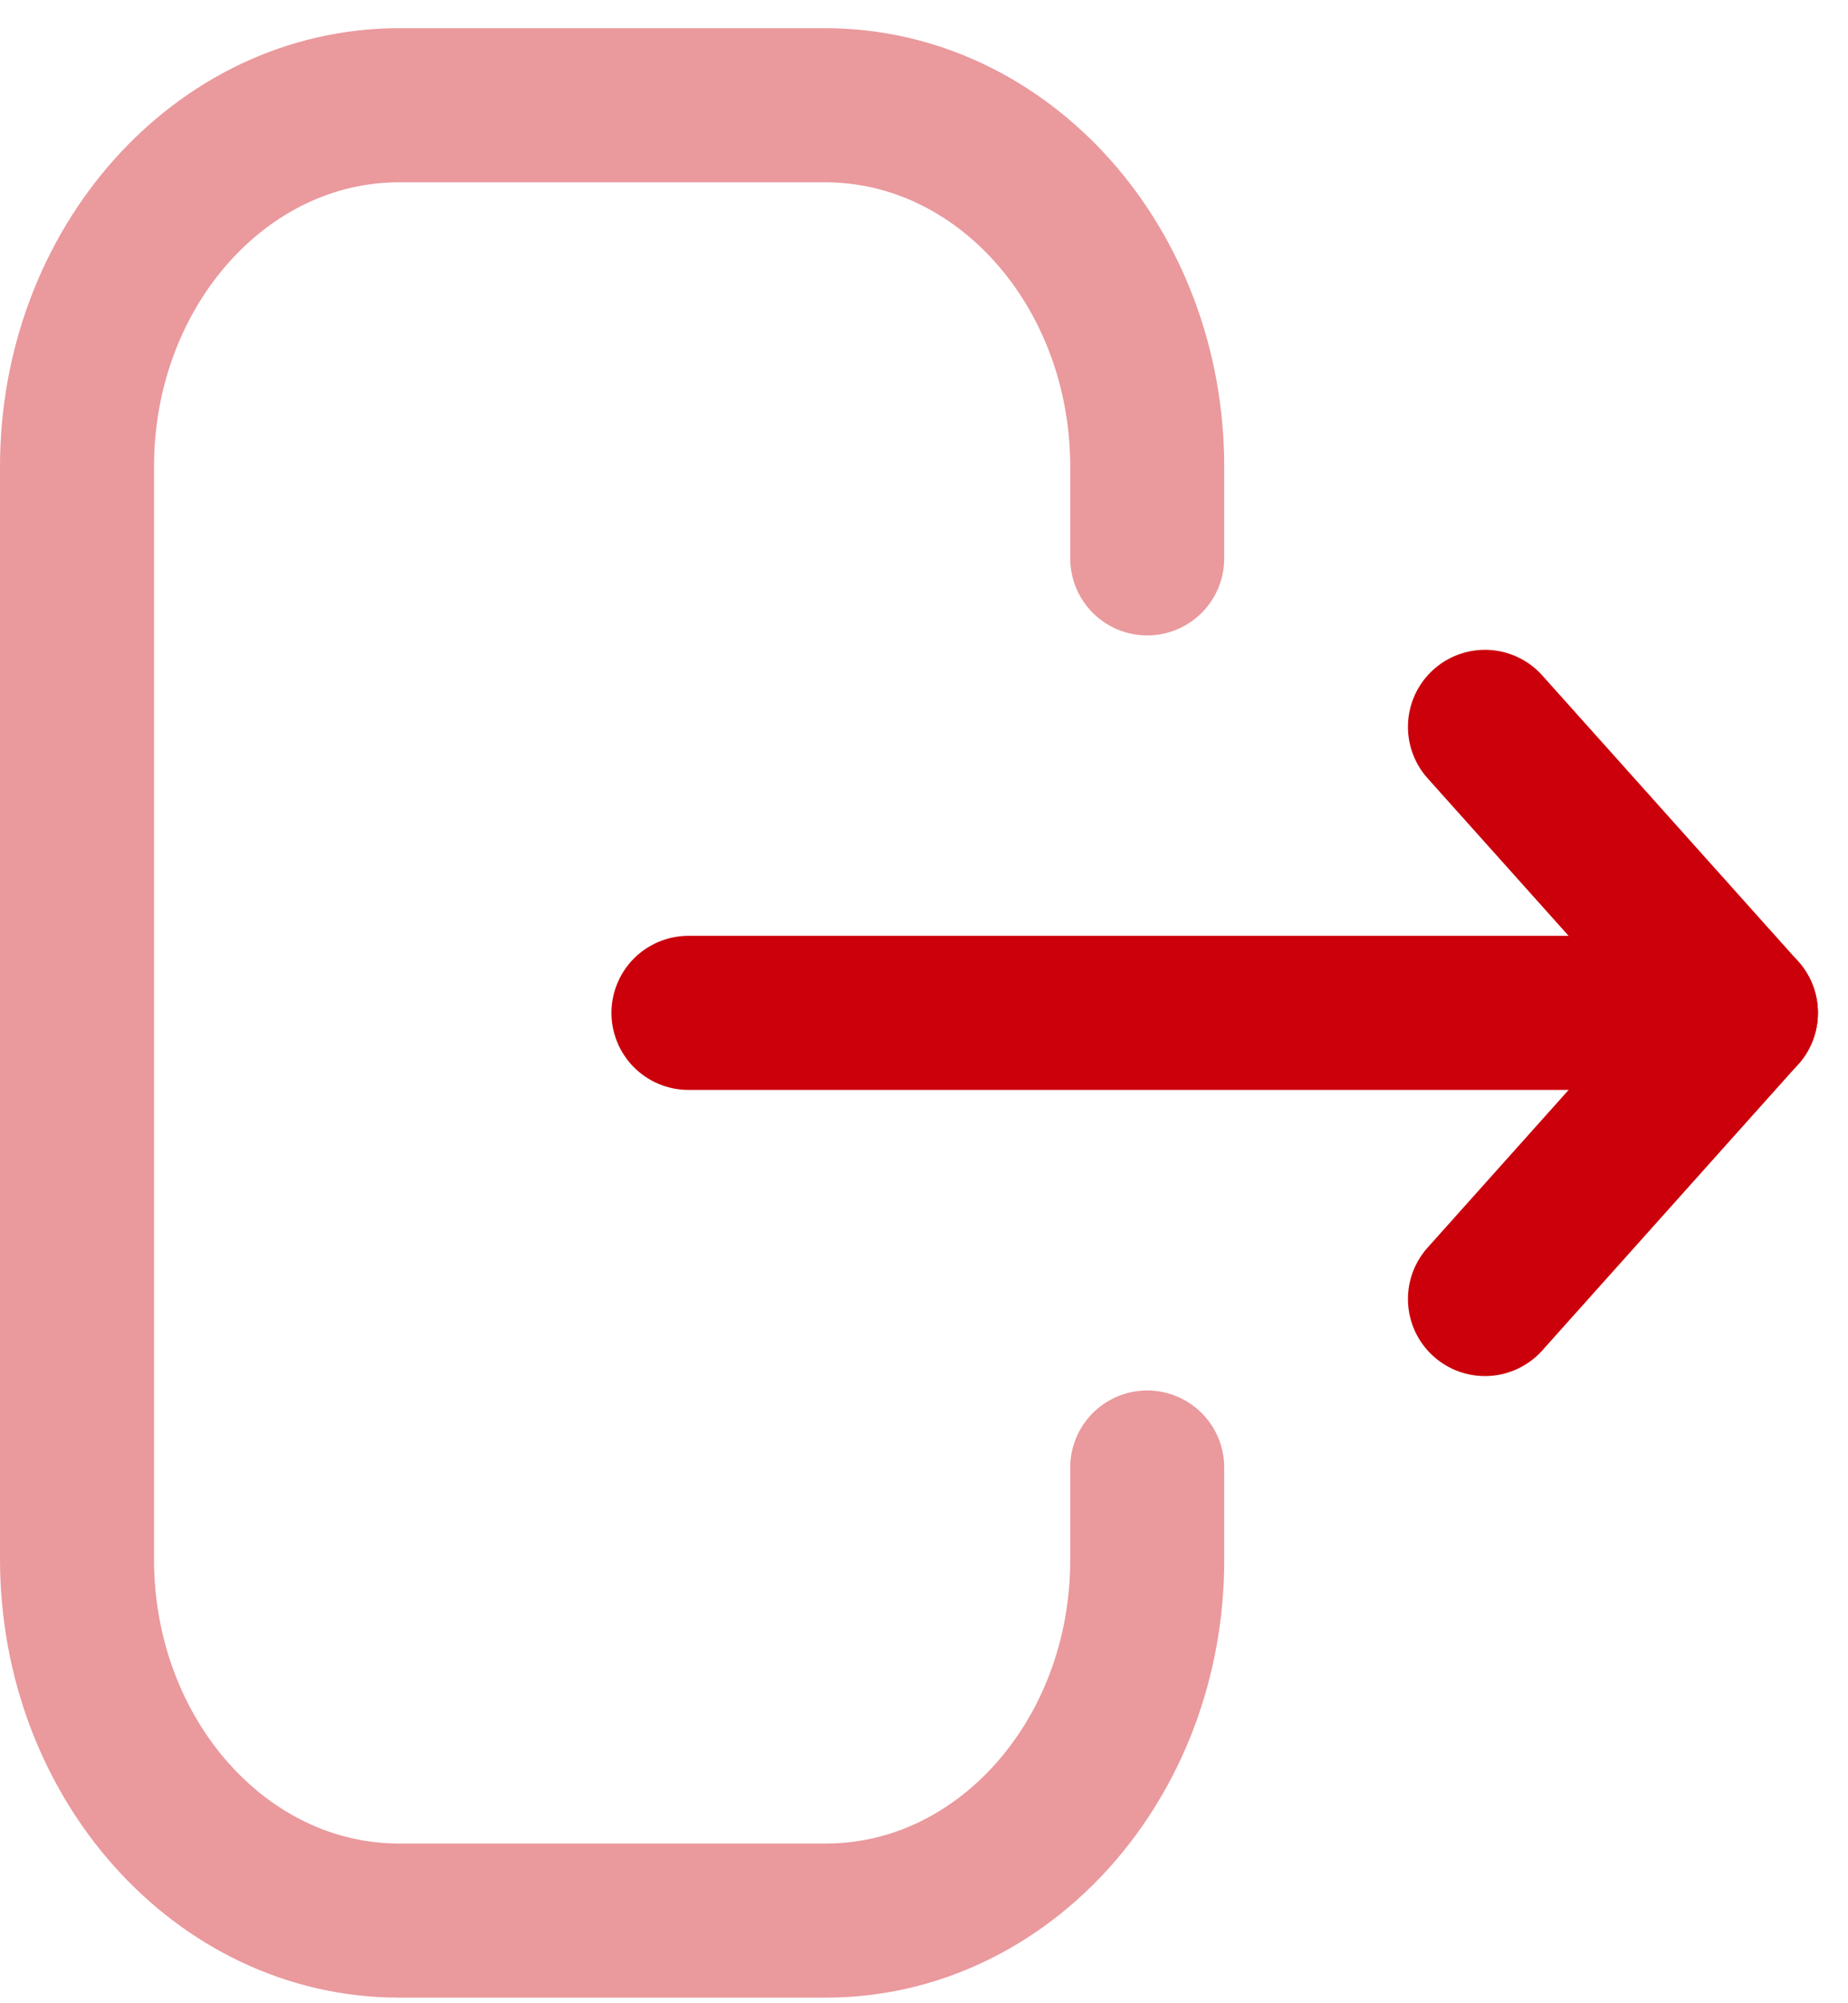 <svg width="24" height="26" viewBox="0 0 24 26" fill="none" xmlns="http://www.w3.org/2000/svg">
<path opacity="0.4" d="M14.899 7.247V6.059C14.899 3.467 13.026 1.366 10.716 1.366H5.182C2.873 1.366 1 3.467 1 6.059V20.234C1 22.826 2.873 24.927 5.182 24.927H10.727C13.03 24.927 14.899 22.832 14.899 20.248V19.047" stroke="#CB000B" stroke-width="2" stroke-linecap="round" stroke-linejoin="round"/>
<path d="M22.61 13.146H8.941" stroke="#CB000B" stroke-width="2" stroke-linecap="round" stroke-linejoin="round"/>
<path d="M19.285 9.434L22.609 13.146L19.285 16.86" stroke="#CB000B" stroke-width="2" stroke-linecap="round" stroke-linejoin="round"/>
</svg>
